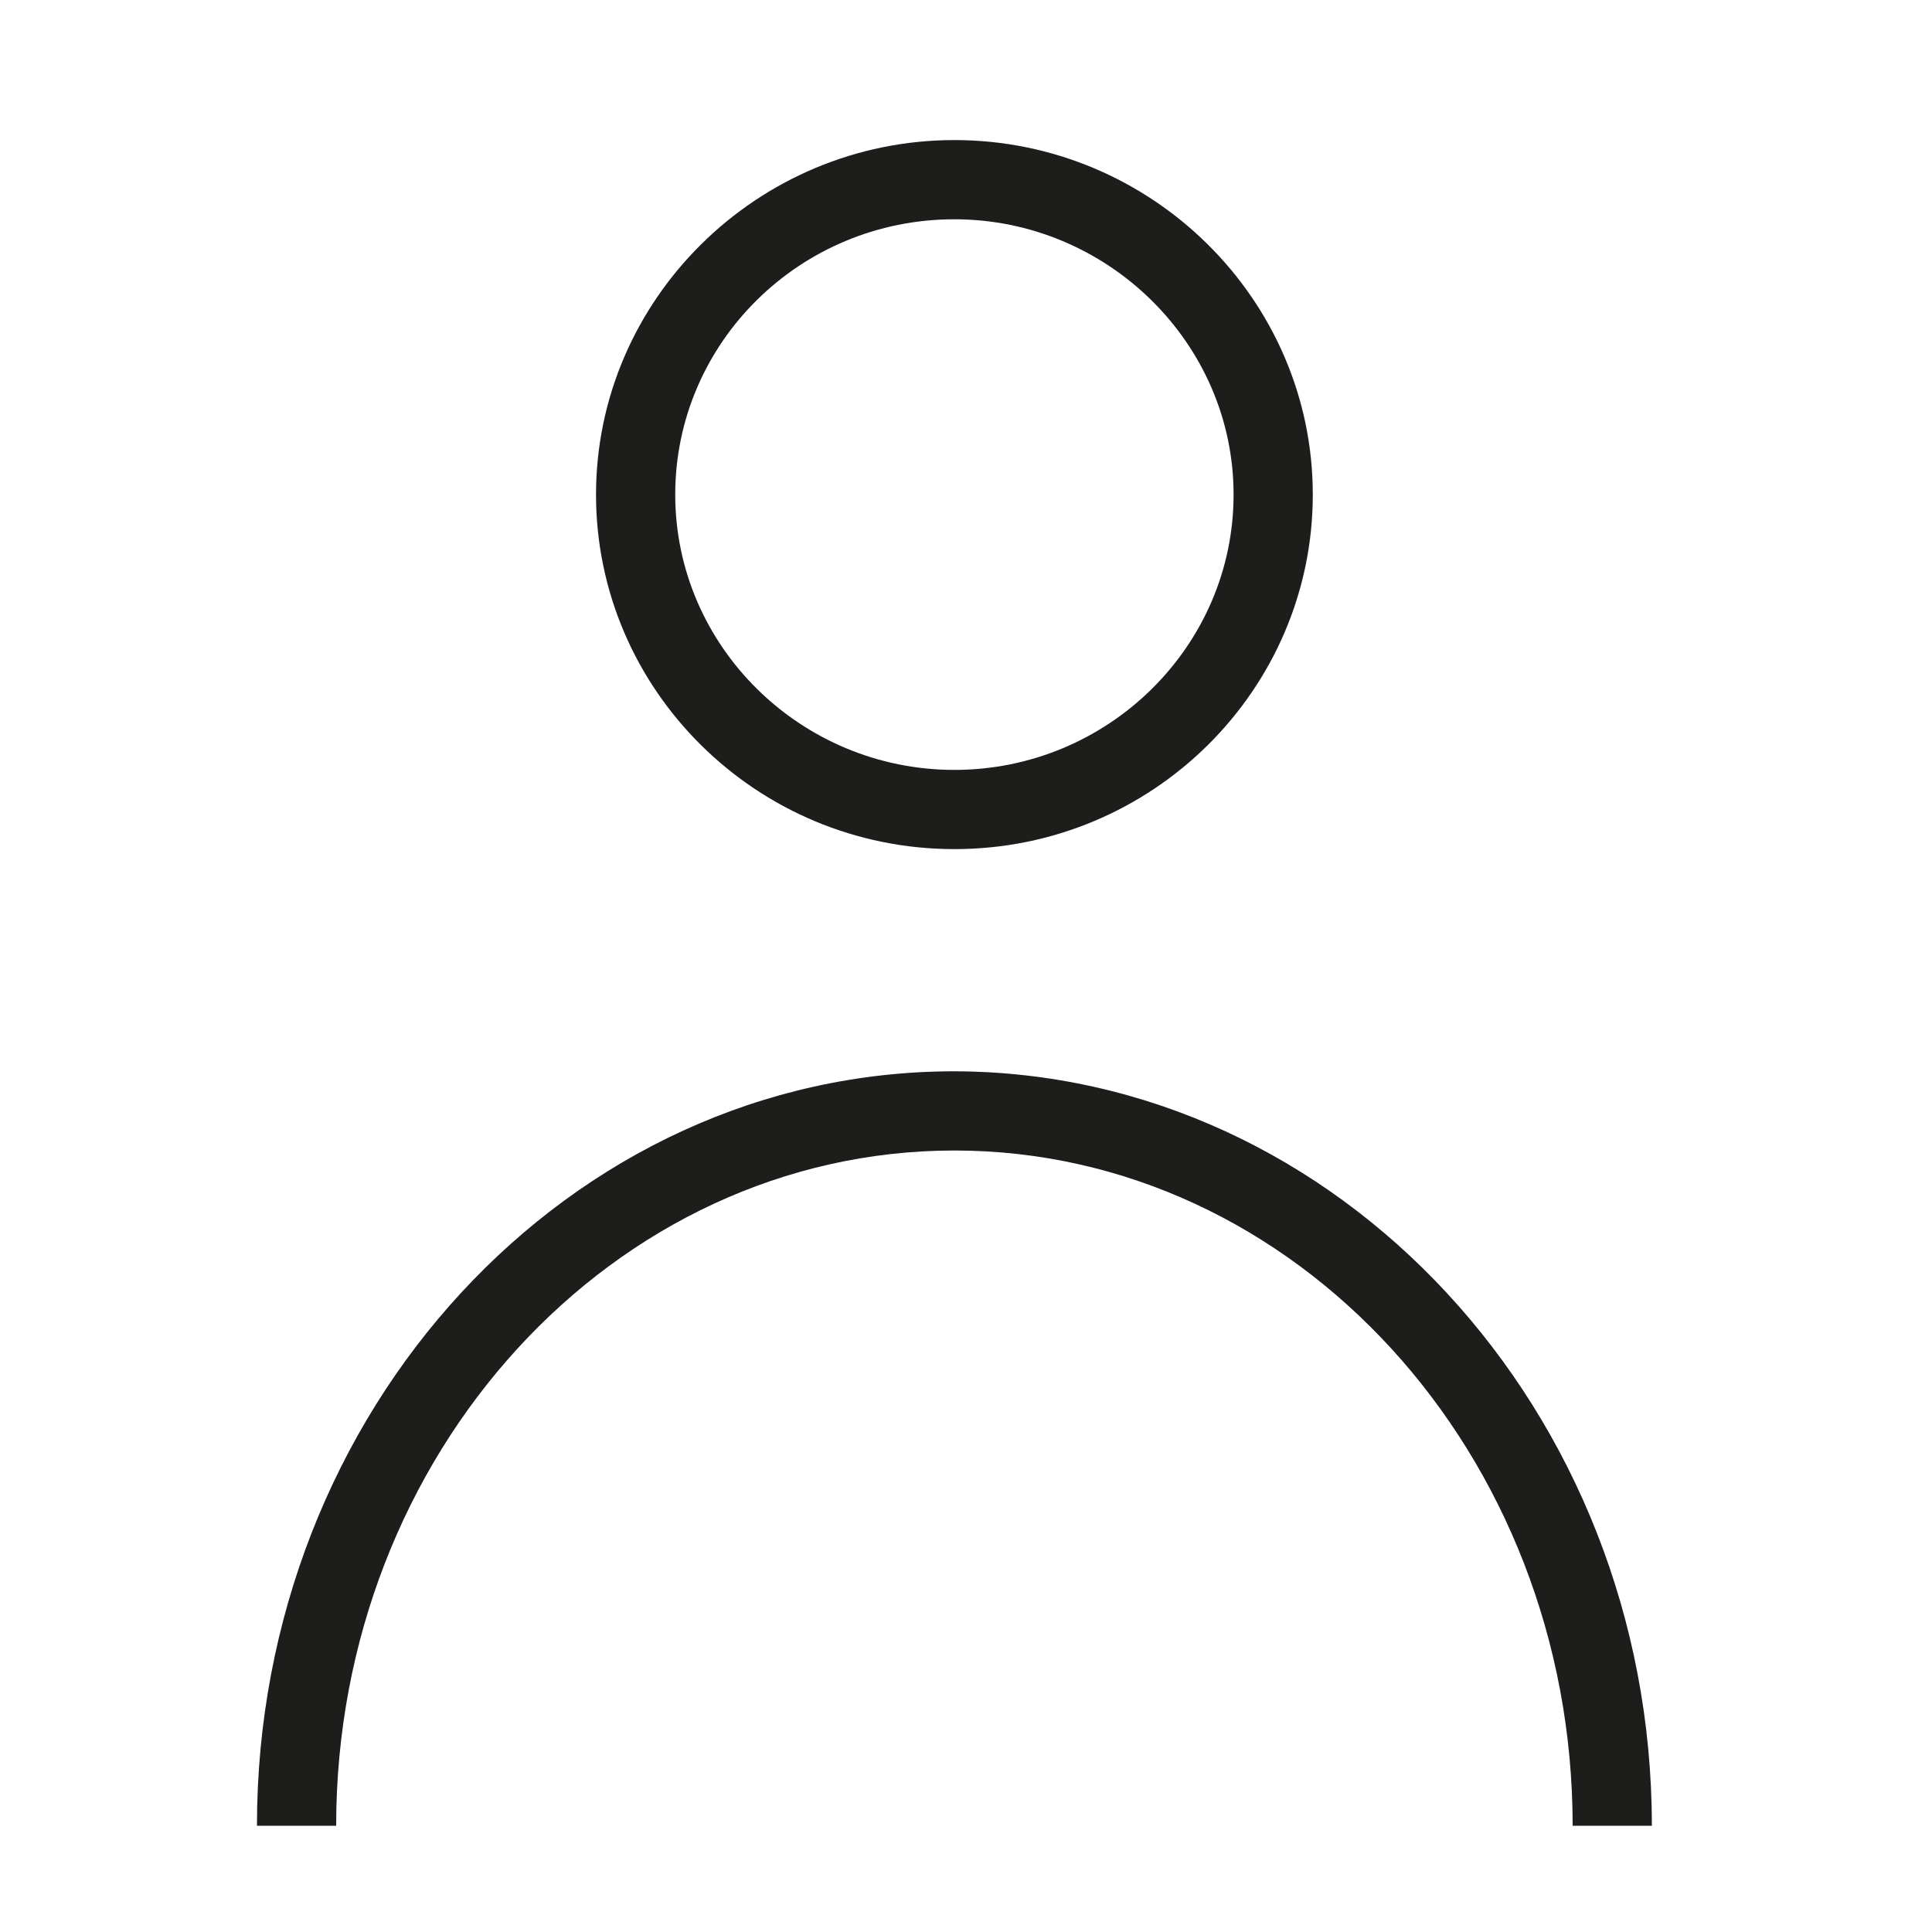 <?xml version="1.0" encoding="utf-8"?>
<!-- Generator: Adobe Illustrator 22.1.0, SVG Export Plug-In . SVG Version: 6.00 Build 0)  -->
<svg version="1.1" id="Layer_1" xmlns="http://www.w3.org/2000/svg" xmlns:xlink="http://www.w3.org/1999/xlink" x="0px" y="0px"
	 viewBox="0 0 200 200" style="enable-background:new 0 0 200 200;" xml:space="preserve">
<style type="text/css">
	.st0{fill:#1D1D1B;}
</style>
<g>
	<g>
		<path class="st0" d="M98.8,87.9c-20.5,0-37.1-16.5-37.1-36.7s16.7-36.7,37.1-36.7s37.1,16.5,37.1,36.7S119.3,87.9,98.8,87.9z
			 M98.8,22.7c-16,0-28.9,12.8-28.9,28.5s13,28.5,28.9,28.5s28.9-12.8,28.9-28.5S114.6,22.7,98.8,22.7z"/>
	</g>
	<g>
		<path class="st0" d="M171,189h-8.2c0-38.5-28.7-69.9-64-69.9s-64,31.4-64,69.9h-8.2c0-43,32.3-78.1,72.2-78.1
			C138.5,111,171,146,171,189z"/>
	</g>
</g>
</svg>
